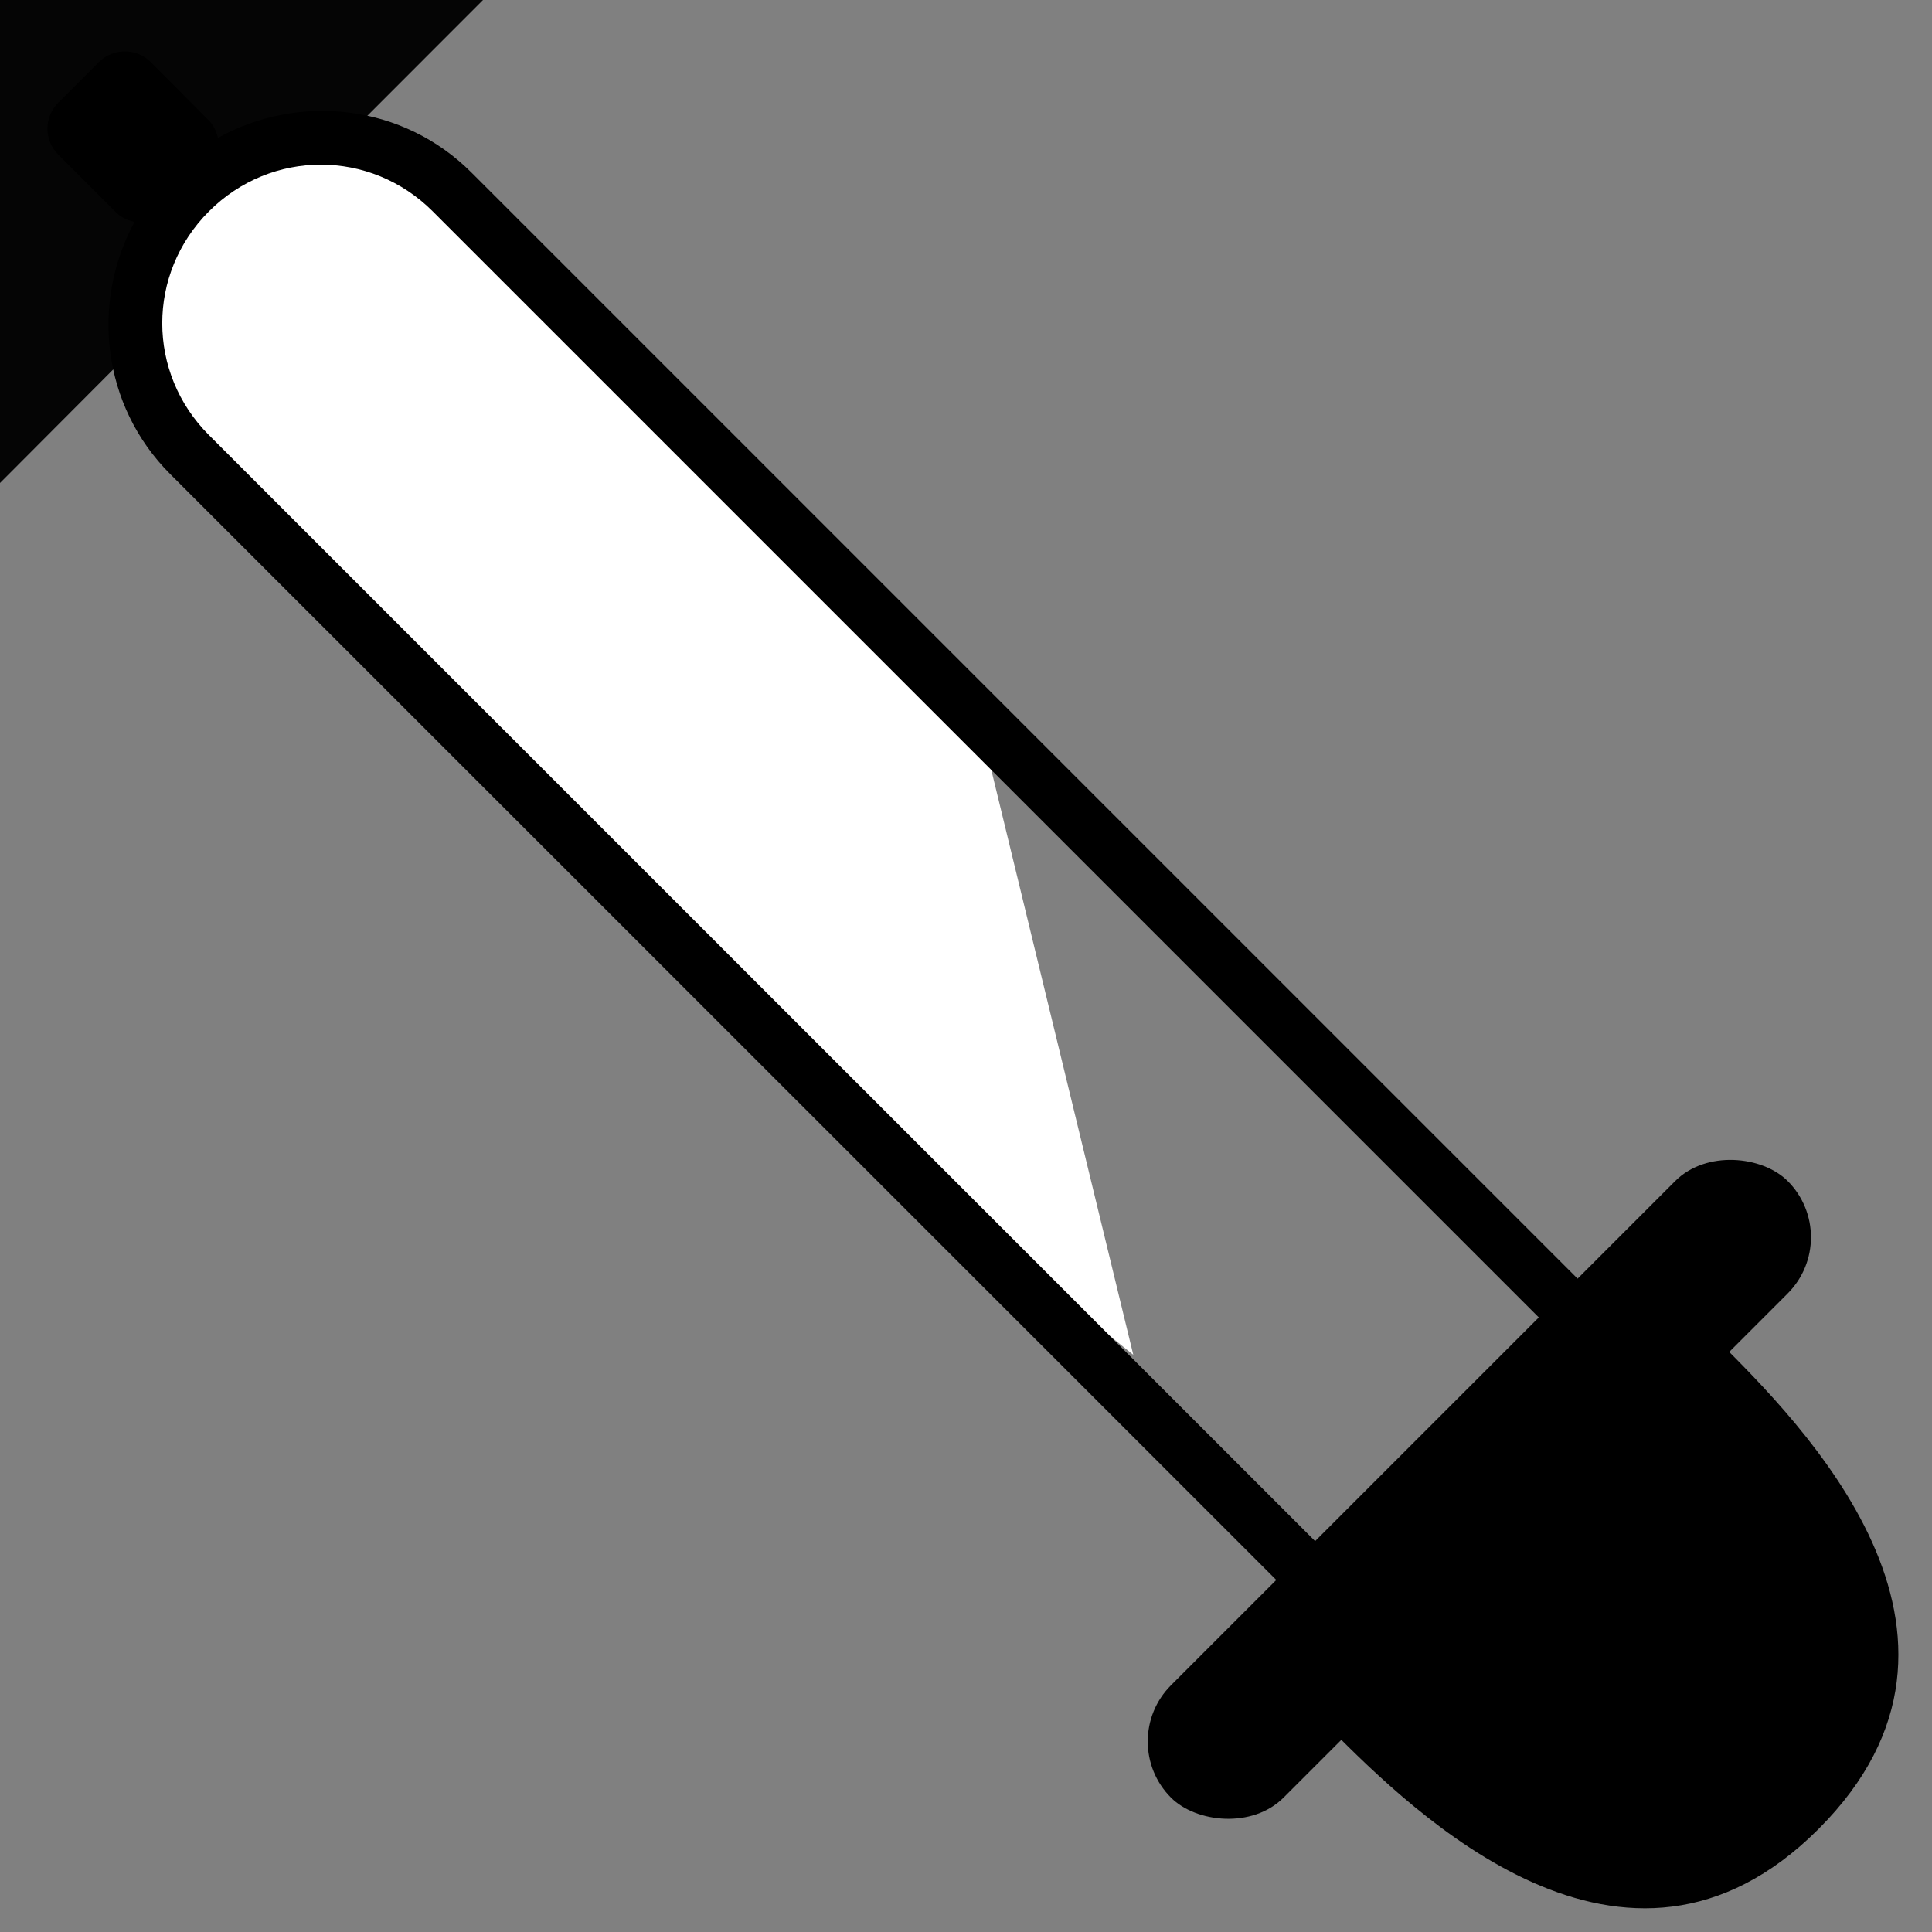 <svg height="20" viewBox="0 0 20 20" width="20" xmlns="http://www.w3.org/2000/svg"><rect x="0" y="0" width="20" height="20" fill="#808080" stroke="none"/><path d="m0 0h5c-4.84 4.847-.211.194-5 5z" fill="#050505"/><g transform="matrix(0 .958 -.958 0 24.382 -21.171)"><path d="m23.678 22.21c.071-.405.107-.712.316-1.074.209-.362.683-.78.925-1.113.675-.924 5.41-5.262 5.41-5.262l6.41-1.556s-7.11 8.91-10.264 10.412c-.463.221-1.034.264-1.533.144-.379-.091-.777-.298-.987-.626-.148-.231-.325-.656-.278-.926z" fill="#ffffff" fill-rule="evenodd"/><path d="m39.666 5.61c-.589 0-1.179.223-1.628.672l-14.074 14.074c-.743.743-.86 1.864-.375 2.74-.069.016-.136.046-.19.1l-.628.625c-.155.155-.155.407 0 .563l.438.438c.155.155.405.155.56 0l.628-.628c.056-.056.084-.126.1-.197.873.474 1.986.353 2.724-.384l14.071-14.074c.898-.898.898-2.358 0-3.256-.449-.449-1.036-.672-1.626-.672zm0 .586c.436 0 .87.168 1.207.505.673.673.673 1.745 0 2.418l-14.072 14.074c-.673.673-1.745.673-2.418 0-.673-.673-.673-1.745 0-2.418l14.074-14.074c.337-.337.773-.505 1.209-.505z"/><rect height="1.719" ry=".86" transform="matrix(.707 .707 -.707 .707 0 0)" width="9.425" x="28.992" y="-21.176"/><path d="m40.79 11.067c-1.958-1.958-2.041-2.023-4.202-4.182.878-.878 3.164-3.197 5.276-1.084 2.091 2.091-.196 4.388-1.074 5.266z"/></g></svg>
